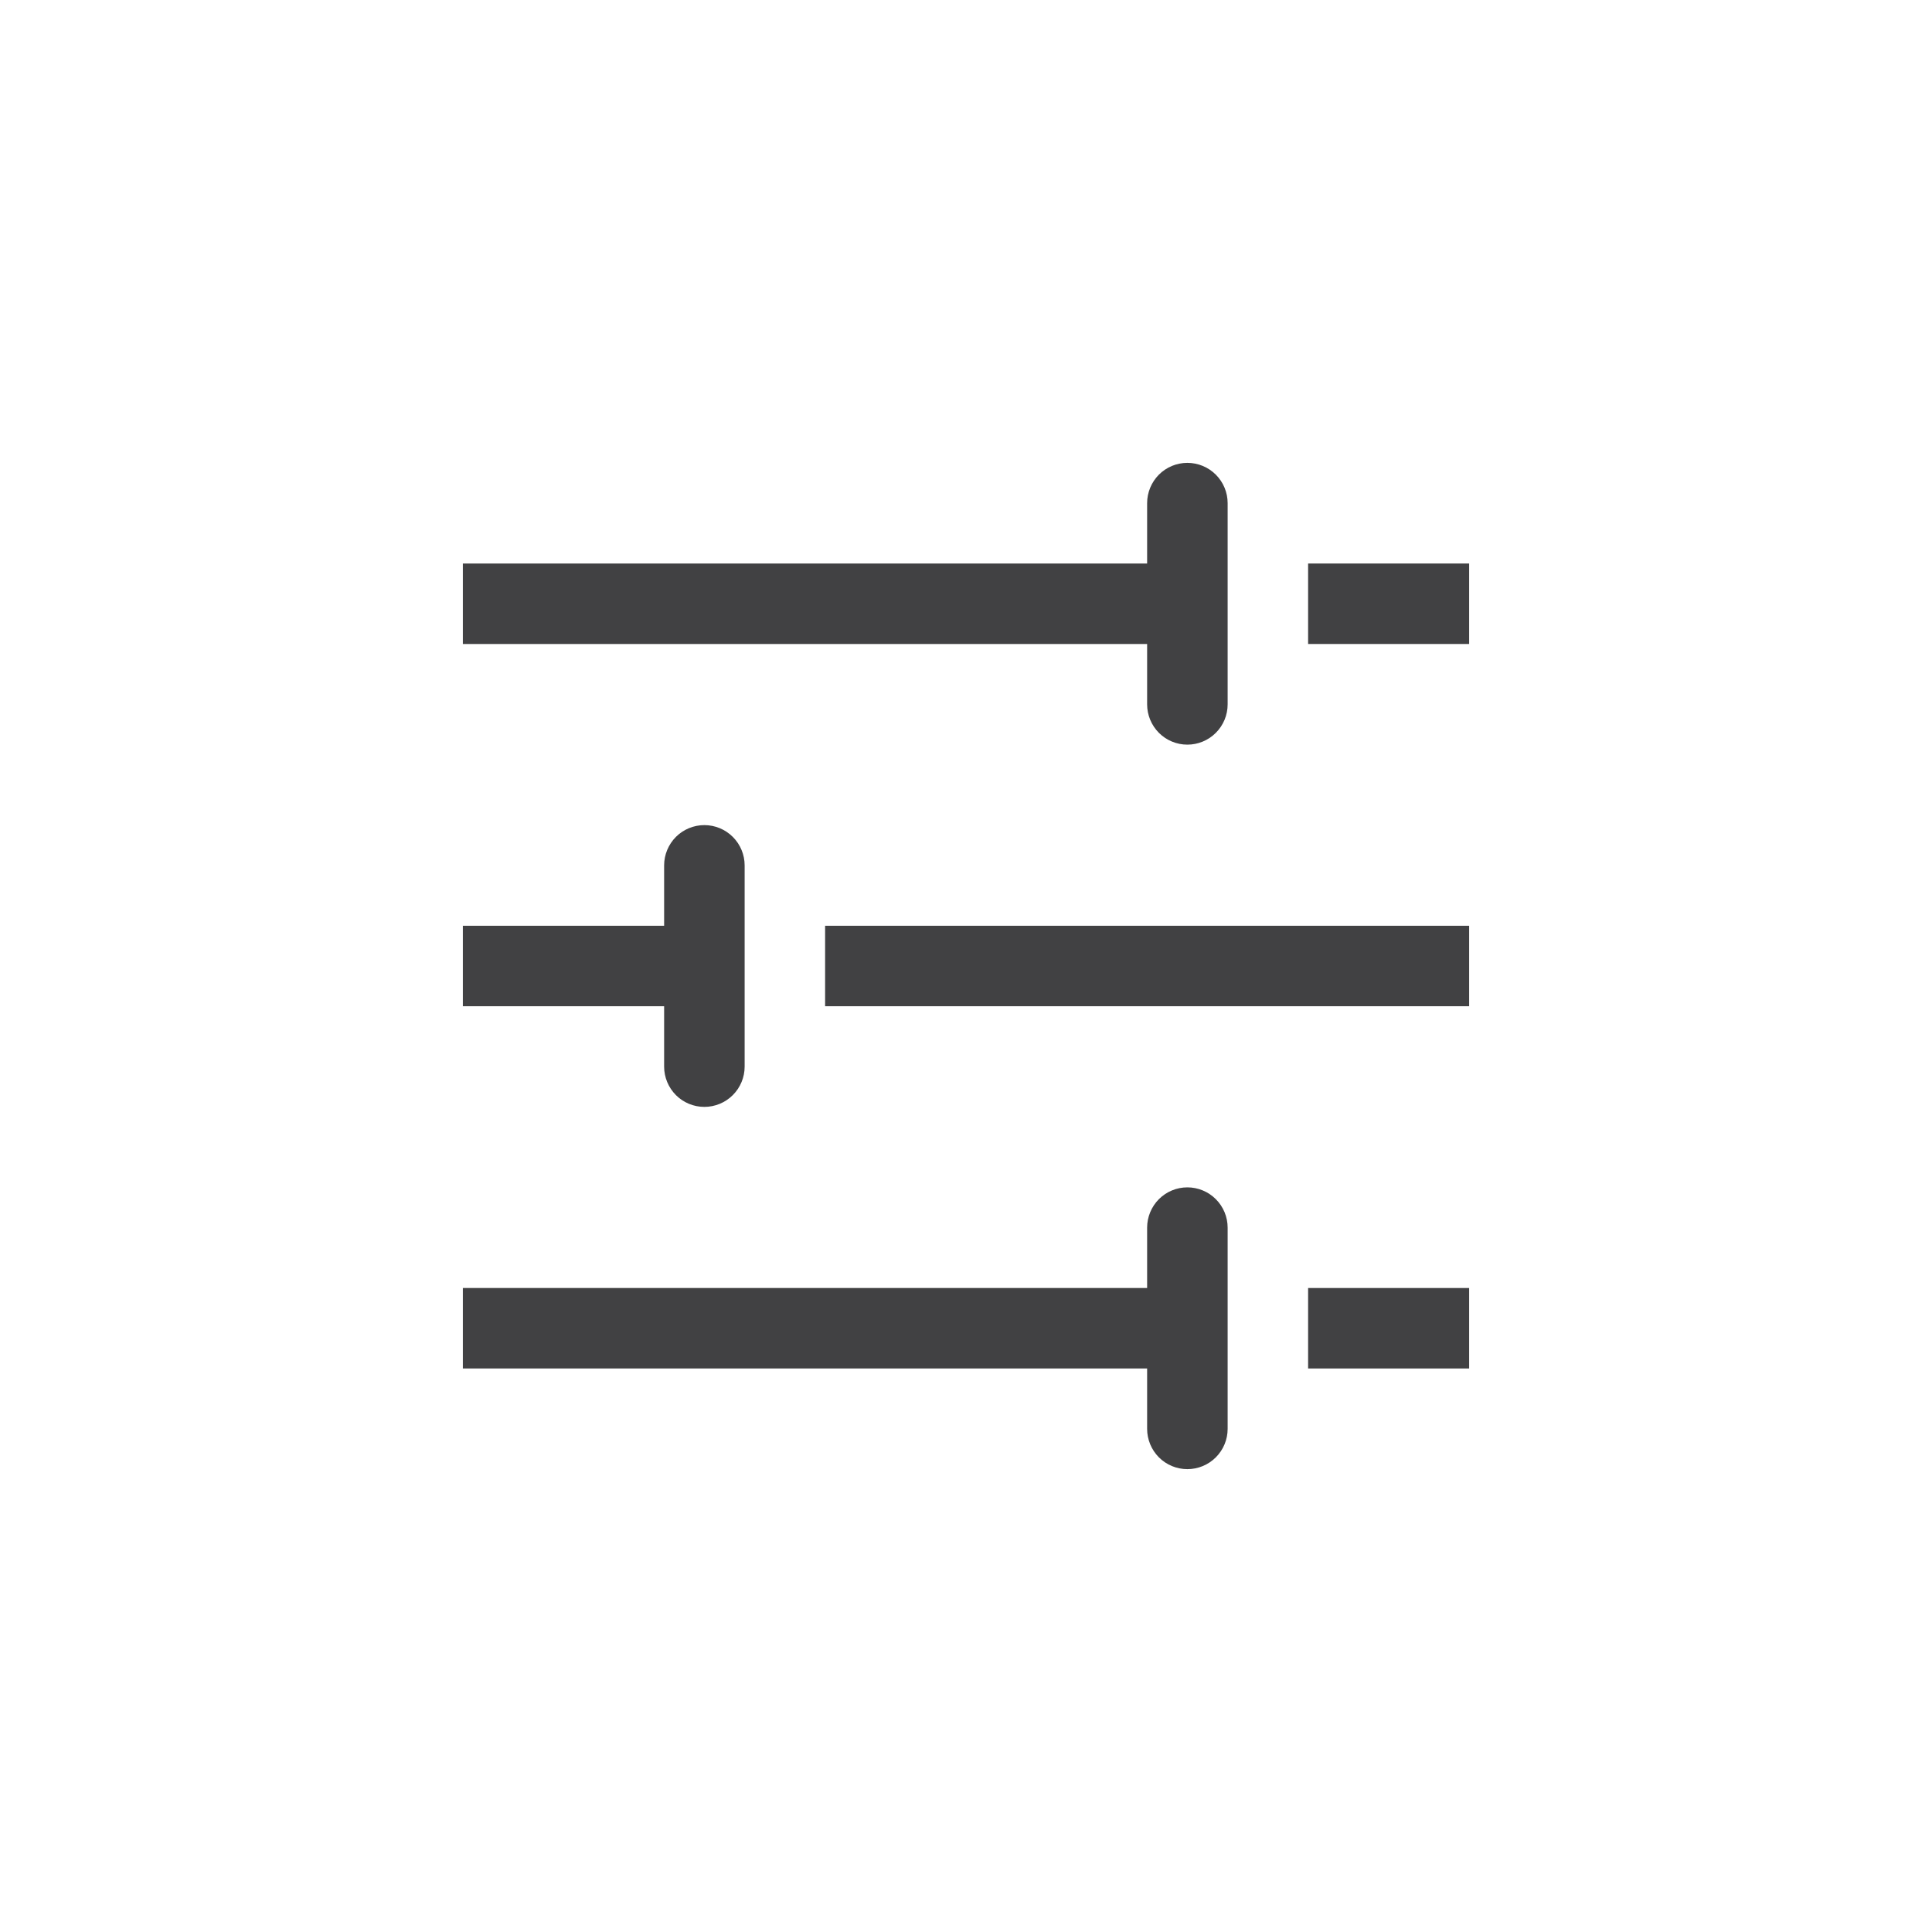 <svg width="40" height="40" viewBox="0 0 40 40" fill="none" xmlns="http://www.w3.org/2000/svg">
<path d="M30.417 11.667H27.083V13.333H30.417V11.667Z" fill="#414143"/>
<path d="M24.583 9.583C24.362 9.583 24.15 9.671 23.994 9.827C23.838 9.984 23.75 10.196 23.75 10.417V11.667H9.583V13.333H23.75V14.583C23.75 14.804 23.838 15.016 23.994 15.173C24.15 15.329 24.362 15.417 24.583 15.417C24.804 15.417 25.016 15.329 25.172 15.173C25.329 15.016 25.417 14.804 25.417 14.583V10.417C25.417 10.196 25.329 9.984 25.172 9.827C25.016 9.671 24.804 9.583 24.583 9.583Z" fill="#414143"/>
<path d="M30.417 26.667H27.083V28.333H30.417V26.667Z" fill="#414143"/>
<path d="M24.583 24.583C24.362 24.583 24.15 24.671 23.994 24.827C23.838 24.984 23.75 25.196 23.75 25.417V26.667H9.583V28.333H23.75V29.583C23.75 29.804 23.838 30.016 23.994 30.173C24.15 30.329 24.362 30.417 24.583 30.417C24.804 30.417 25.016 30.329 25.172 30.173C25.329 30.016 25.417 29.804 25.417 29.583V25.417C25.417 25.196 25.329 24.984 25.172 24.827C25.016 24.671 24.804 24.583 24.583 24.583Z" fill="#414143"/>
<path d="M14.583 17.083C14.362 17.083 14.15 17.171 13.994 17.327C13.838 17.484 13.75 17.696 13.75 17.917V19.167H9.583V20.833H13.75V22.083C13.75 22.304 13.838 22.516 13.994 22.673C14.15 22.829 14.362 22.917 14.583 22.917C14.804 22.917 15.016 22.829 15.172 22.673C15.329 22.516 15.417 22.304 15.417 22.083V17.917C15.417 17.696 15.329 17.484 15.172 17.327C15.016 17.171 14.804 17.083 14.583 17.083Z" fill="#414143"/>
<path d="M30.417 19.167H17.083V20.833H30.417V19.167Z" fill="#414143"/>
</svg>
